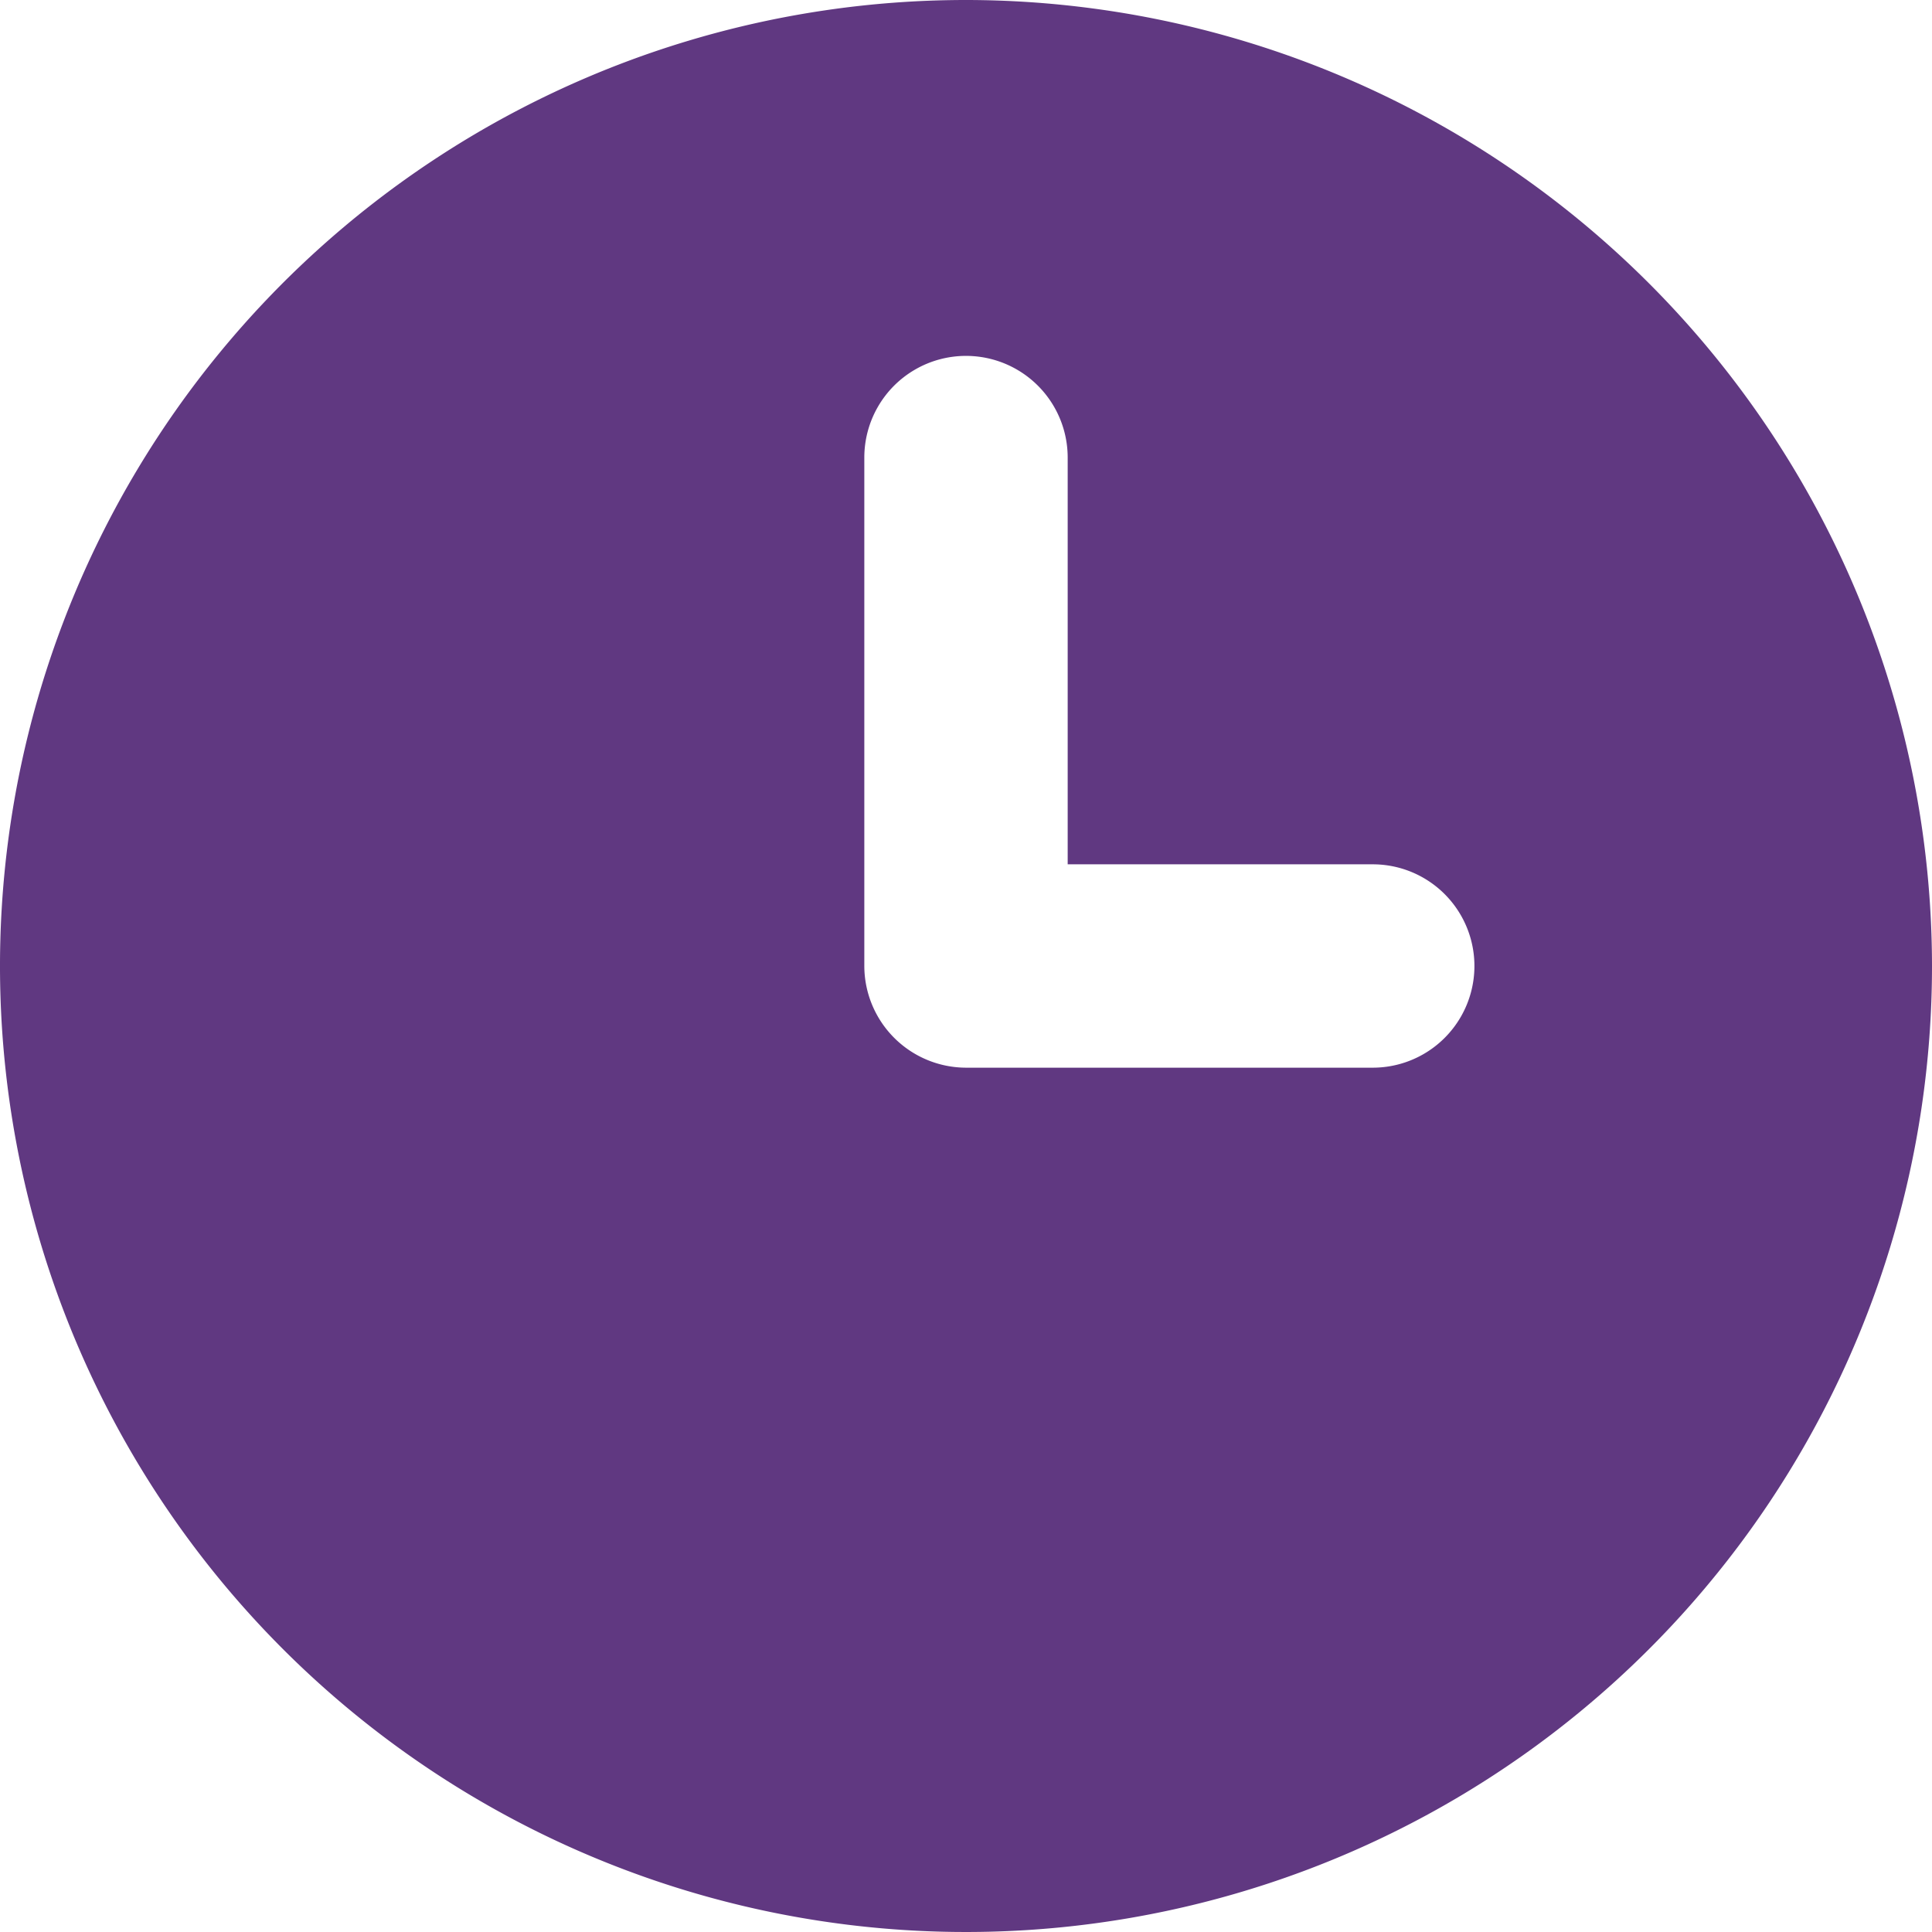 <svg xmlns="http://www.w3.org/2000/svg" width="14.25" height="14.25" viewBox="0 0 14.25 14.25">
  <path id="clock-Filled_1_" d="M308.625,2699.5a7.125,7.125,0,1,0,7.125,7.125A7.131,7.131,0,0,0,308.625,2699.5Zm3,7.875h-3a.752.752,0,0,1-.75-.75v-3.75a.75.75,0,0,1,1.5,0v3h2.25a.75.75,0,0,1,0,1.5Z" transform="translate(-301.5 -2699.5)" fill="#603881"/>
</svg>
